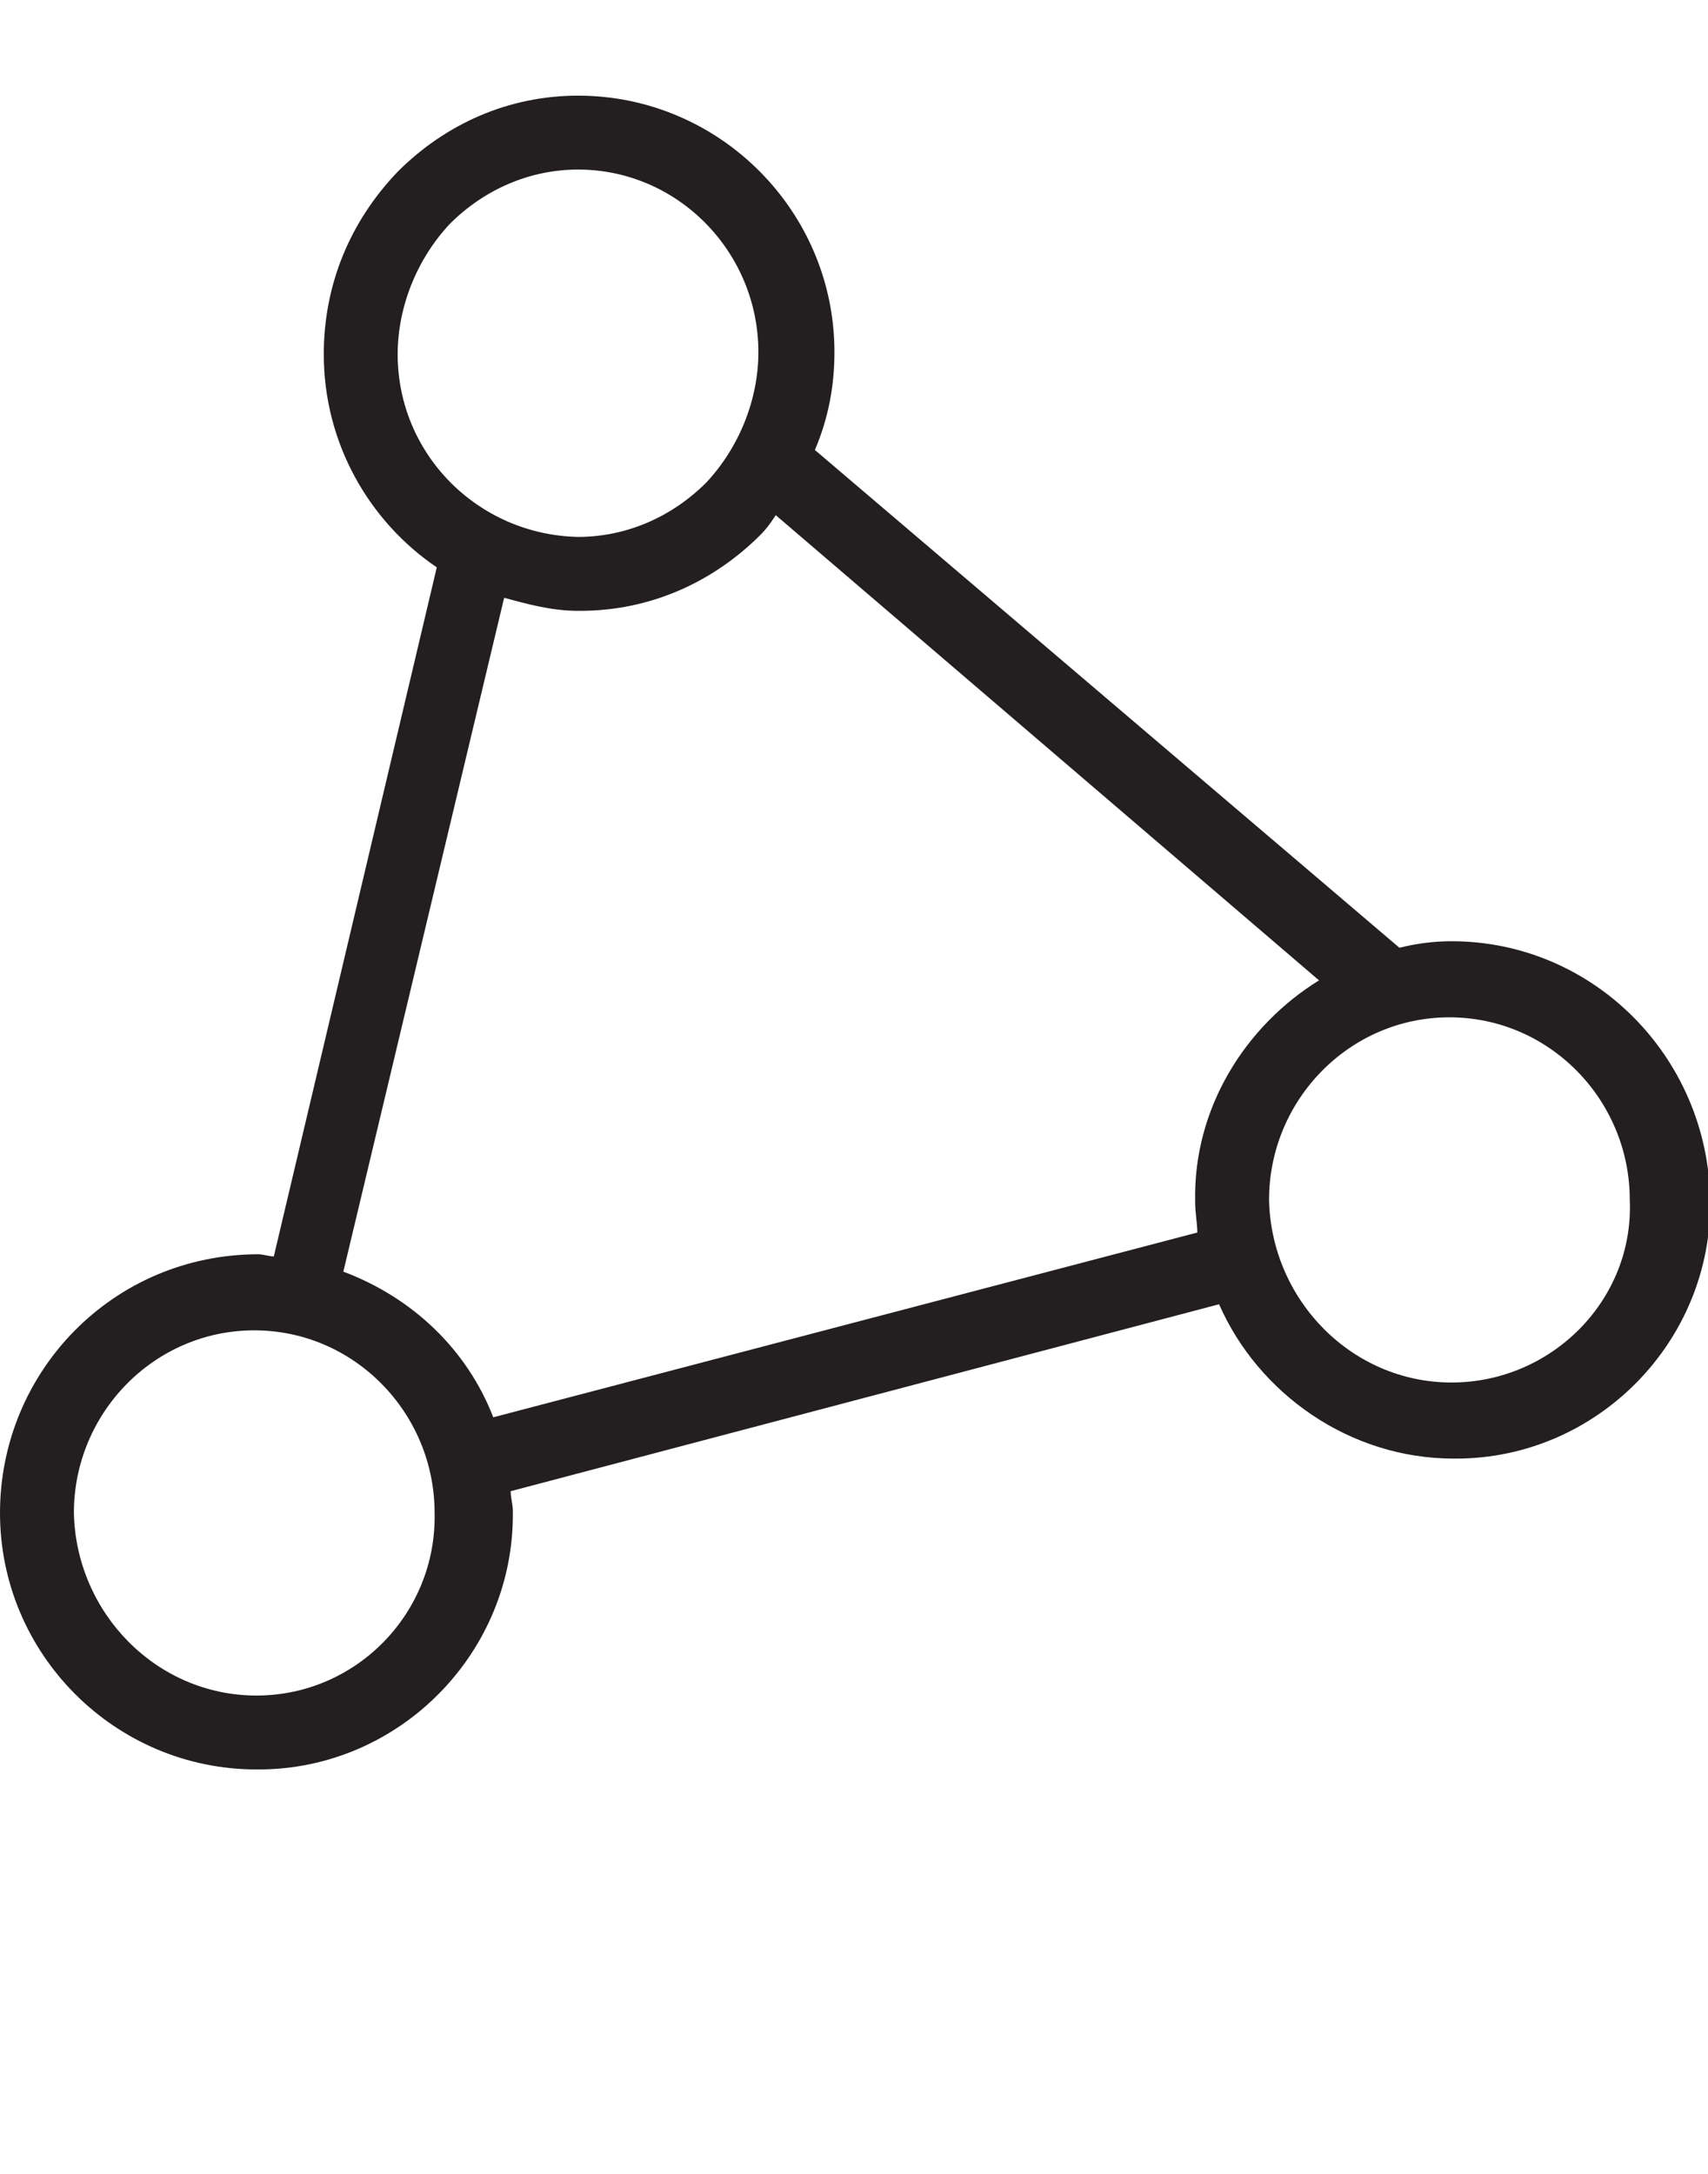 <?xml version="1.0" encoding="utf-8"?>
<!-- Generator: Adobe Illustrator 18.1.0, SVG Export Plug-In . SVG Version: 6.00 Build 0)  -->
<!DOCTYPE svg PUBLIC "-//W3C//DTD SVG 1.1//EN" "http://www.w3.org/Graphics/SVG/1.1/DTD/svg11.dtd">
<svg version="1.1" id="Layer_1" xmlns="http://www.w3.org/2000/svg" xmlns:xlink="http://www.w3.org/1999/xlink" x="0px" y="0px"
	 viewBox="0 0 78.6 100" style="enable-background:new 0 0 78.6 100;" xml:space="preserve">
<path style="fill:#231F20;" d="M66.8,43.3c-0.8,0-1.6,0.1-2.4,0.3L37.5,20.7c0.6-1.4,0.9-2.9,0.9-4.5c0-6.5-5.3-11.8-11.8-11.8
	c-3.2,0-6.1,1.3-8.3,3.5c-2.2,2.3-3.4,5.2-3.4,8.4c0,4.1,2.1,7.7,5.2,9.8l-7.5,31.7c-0.2,0-0.5-0.1-0.7-0.1C5.2,57.7,0,63.1,0,69.6
	c0,6.5,5.3,11.8,11.8,11.8h0.1c6.5,0,11.8-5.4,11.7-11.9c0-0.3-0.1-0.6-0.1-0.9L56.1,60c1.8,4.1,6,7.1,10.8,7.1h0.1
	c6.5,0,11.8-5.4,11.7-11.9C78.6,48.6,73.3,43.3,66.8,43.3z M18.3,16.3c0-2.2,0.9-4.4,2.4-6c1.6-1.6,3.7-2.5,5.9-2.5
	c4.6,0,8.3,3.8,8.3,8.4c0,2.2-0.9,4.4-2.4,6c-1.6,1.6-3.7,2.5-5.9,2.5l0,1.7v-1.7C22,24.6,18.3,20.9,18.3,16.3z M11.8,78l0,1.7
	L11.8,78c-4.6,0-8.3-3.8-8.4-8.4c0-4.6,3.7-8.4,8.3-8.4c4.6,0,8.3,3.8,8.3,8.4C20.1,74.2,16.4,78,11.8,78z M22.7,65.2
	c-1.2-3.1-3.7-5.5-6.9-6.7l7.4-31c1.1,0.3,2.2,0.6,3.4,0.6h0.1c3.2,0,6.1-1.3,8.3-3.5c0.3-0.3,0.5-0.6,0.7-0.9l25,21.4
	c-3.4,2.1-5.8,5.9-5.7,10.2c0,0.5,0.1,1,0.1,1.4L22.7,65.2z M66.8,63.6l0,1.7L66.8,63.6c-4.6,0-8.3-3.8-8.4-8.4
	c0-4.6,3.7-8.4,8.3-8.4c4.6,0,8.3,3.8,8.3,8.4C75.2,59.8,71.4,63.6,66.8,63.6z"/>
</svg>
